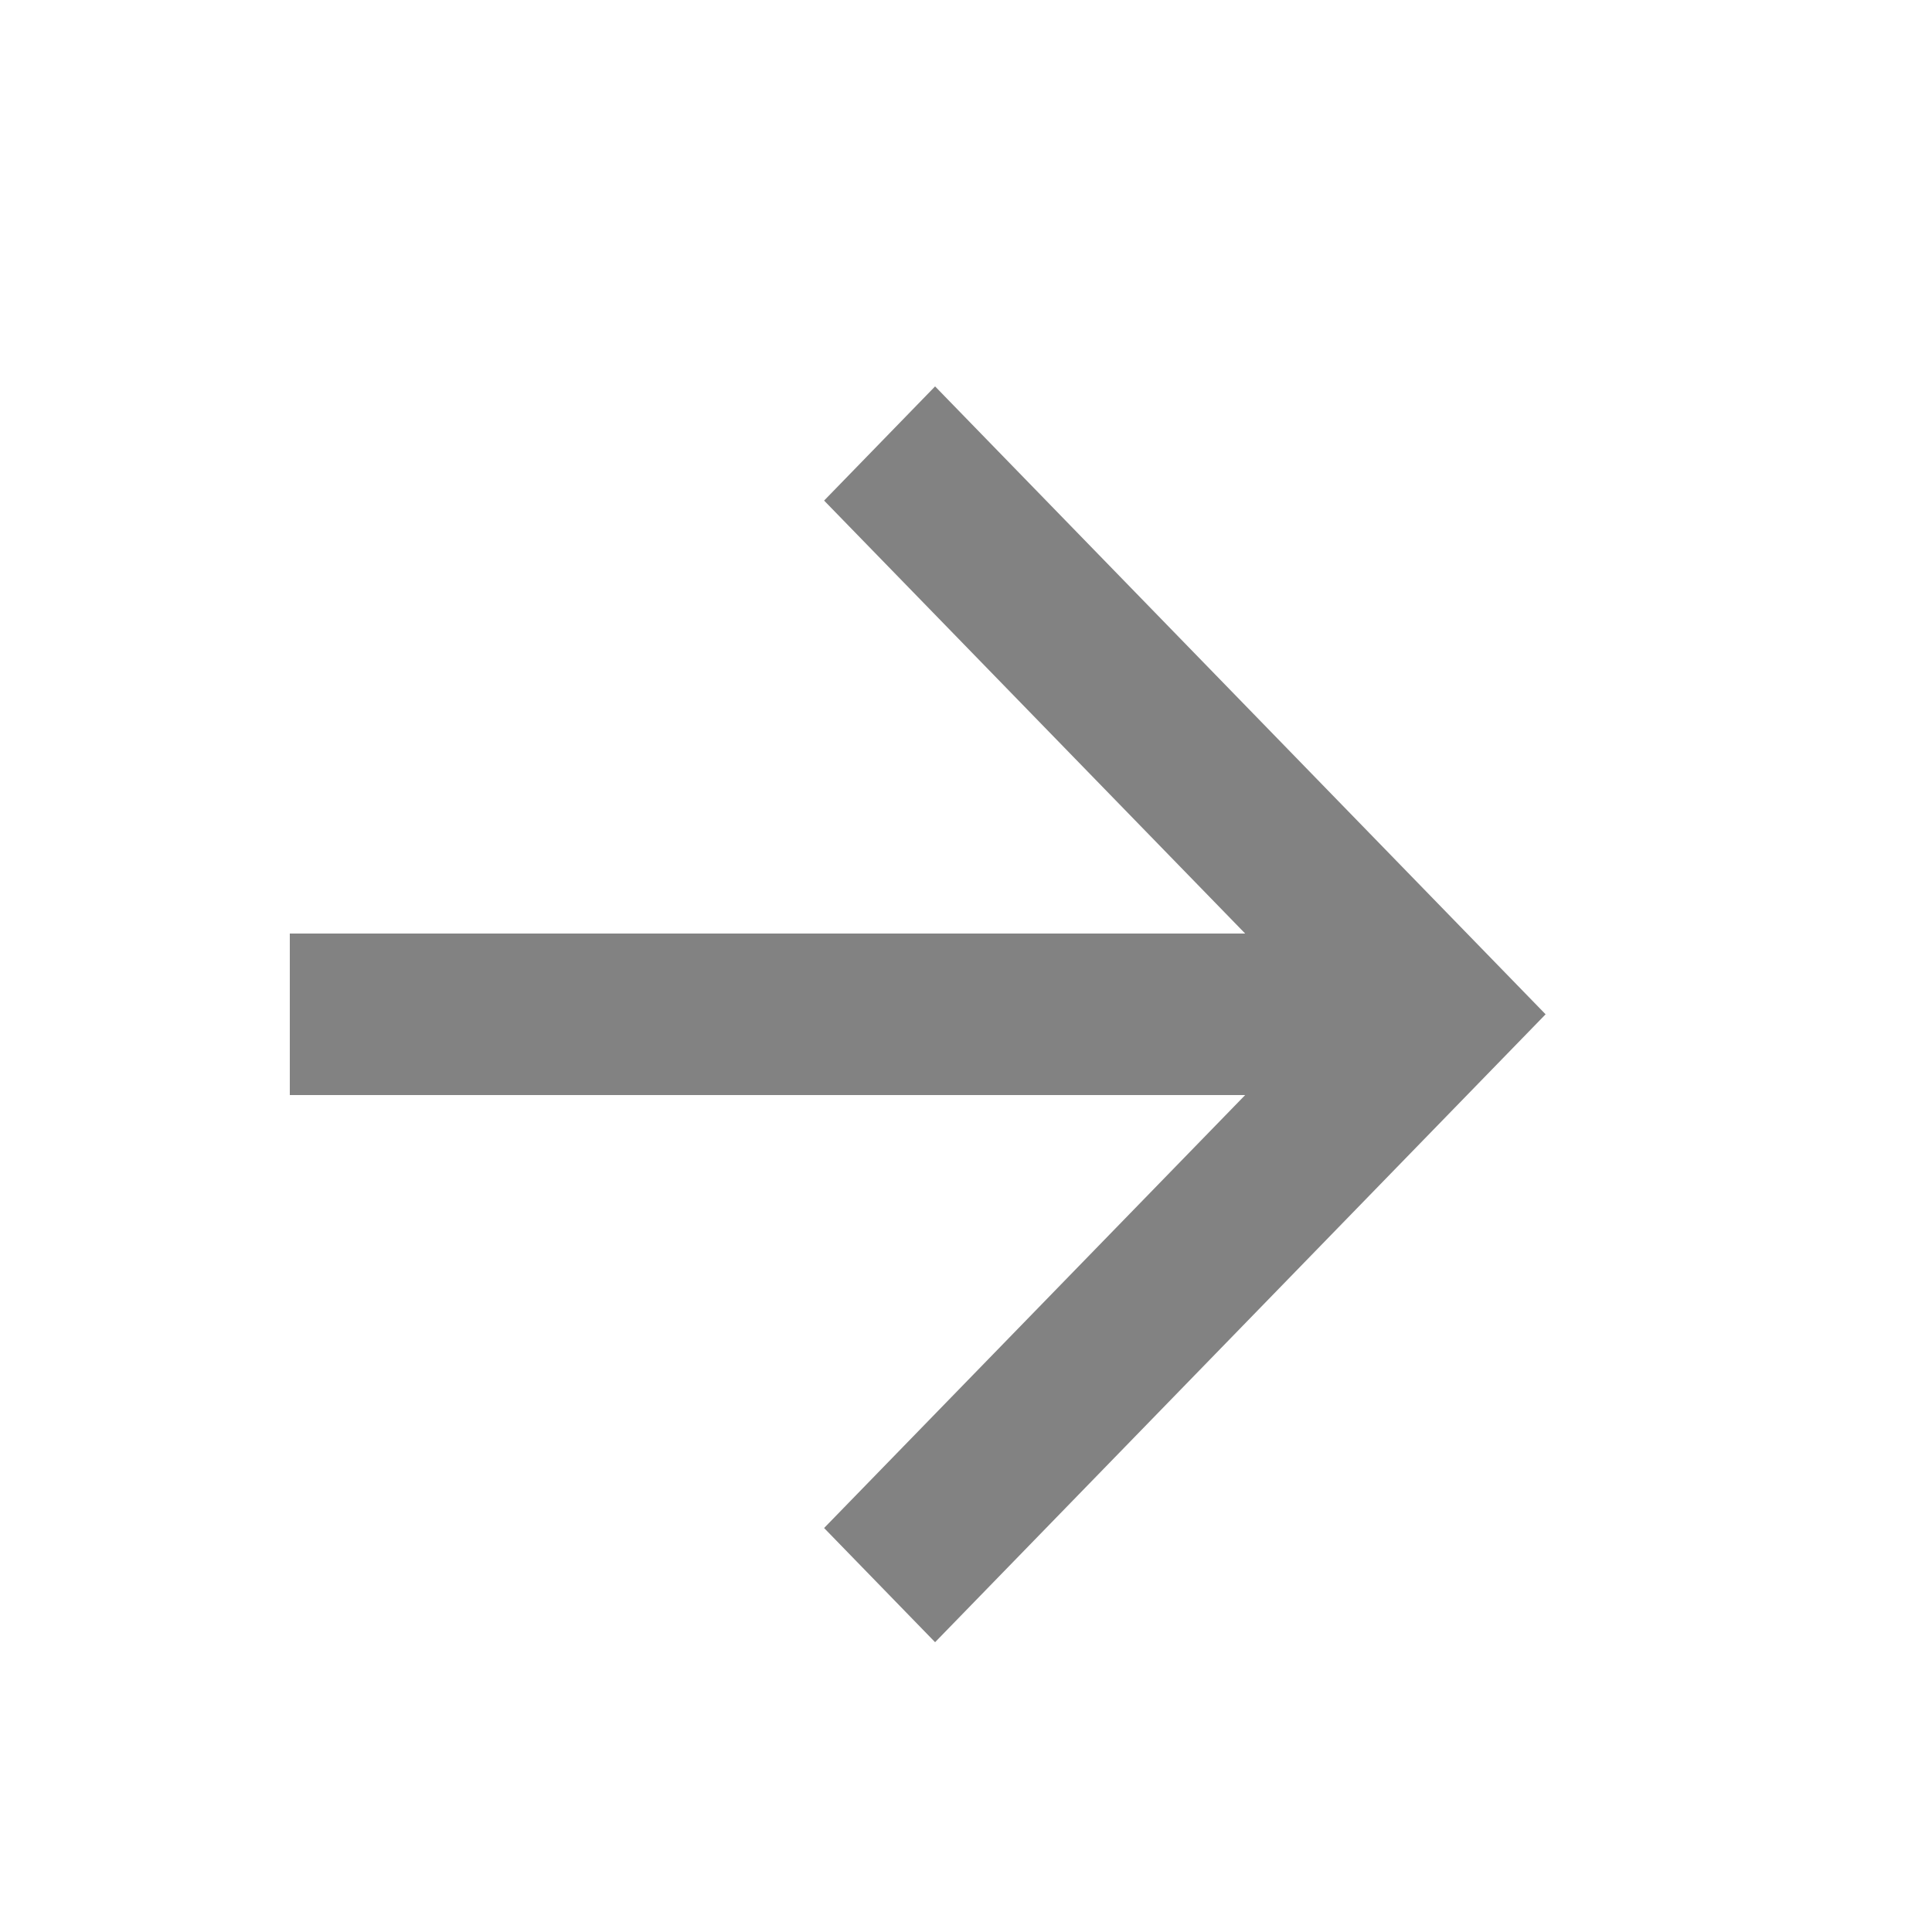 <svg width="20" height="20" viewBox="0 0 20 20" fill="none" xmlns="http://www.w3.org/2000/svg">
<g id="Frame" clip-path="url(#clip0_0_203)">
<path id="Vector" d="M12.89 9.664L8.531 5.182L9.68 4L16 10.5L9.68 17L8.531 15.818L12.89 11.336H3V9.664H12.89Z" fill="#828282"/>
</g>
<defs>
<clipPath id="clip0_0_203">
<rect width="20" height="20" fill="white"/>
</clipPath>
</defs>
</svg>

